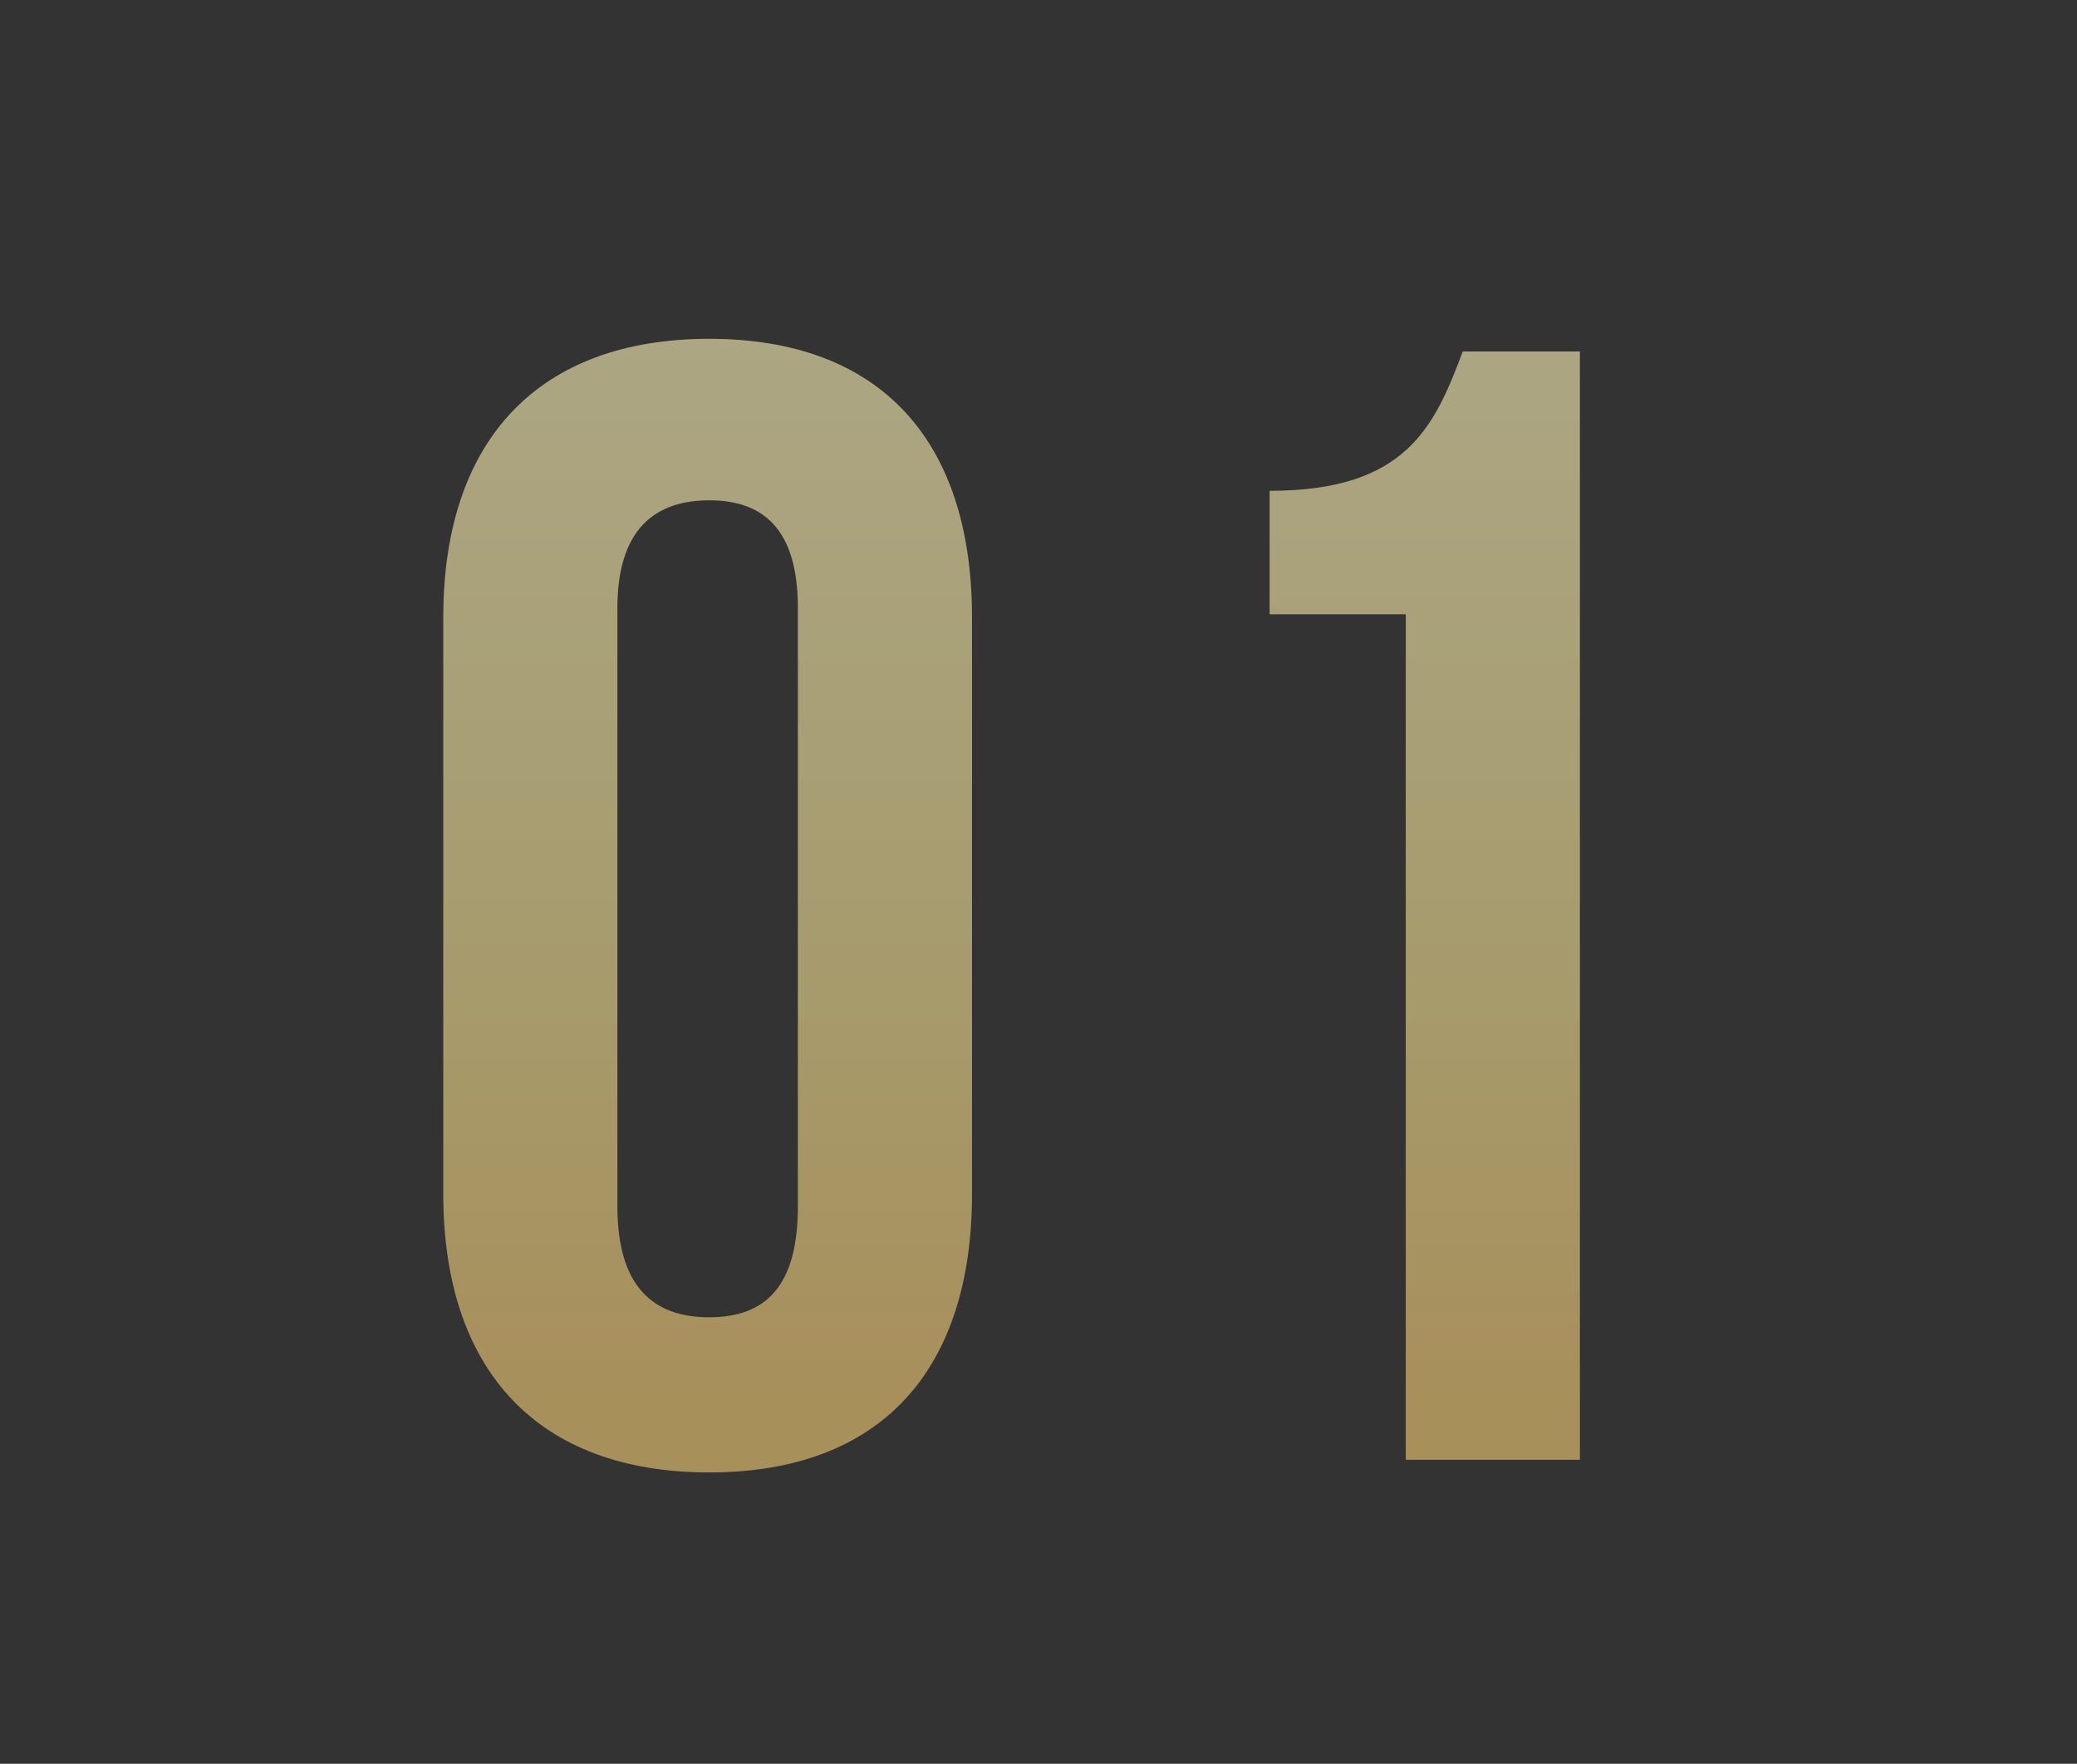 <?xml version="1.0" encoding="UTF-8"?> <!-- Generator: Adobe Illustrator 24.3.0, SVG Export Plug-In . SVG Version: 6.00 Build 0) --> <svg xmlns="http://www.w3.org/2000/svg" xmlns:xlink="http://www.w3.org/1999/xlink" id="Capa_1" x="0px" y="0px" viewBox="0 0 65.6 55.7" style="enable-background:new 0 0 65.6 55.7;" xml:space="preserve"><rect x="0" y="0" width="65.6" height="55.7" fill="#333333" stroke="none"/> <style type="text/css"> .st0{opacity:0.6;fill-rule:evenodd;clip-rule:evenodd;fill:url(#SVGID_1_);enable-background:new ;} </style> <linearGradient id="SVGID_1_" gradientUnits="userSpaceOnUse" x1="123.404" y1="323.263" x2="123.404" y2="324.263" gradientTransform="matrix(35.901 0 0 -35.802 -4398.351 11620.019)"> <stop offset="7.000000e-02" style="stop-color:#F6CE77"></stop> <stop offset="0.49" style="stop-color:#F5E397"></stop> <stop offset="1" style="stop-color:#FDF3B9"></stop> </linearGradient> <path class="st0" d="M44.4,46.1V19.4h-4.3v-3.9c4.3,0,5.2-2,6.1-4.4h3.7v35H44.4z M22.4,46.5c-5.4,0-8.4-3.2-8.4-8.8V19.5 c0-5.6,3-8.8,8.4-8.8s8.3,3.2,8.3,8.8v18.2C30.7,43.3,27.8,46.5,22.4,46.5z M25.2,19.2c0-2.5-1.1-3.4-2.8-3.4s-2.9,0.9-2.9,3.4v18.9 c0,2.5,1.1,3.5,2.9,3.5s2.8-1,2.8-3.5V19.2z"></path> </svg> 